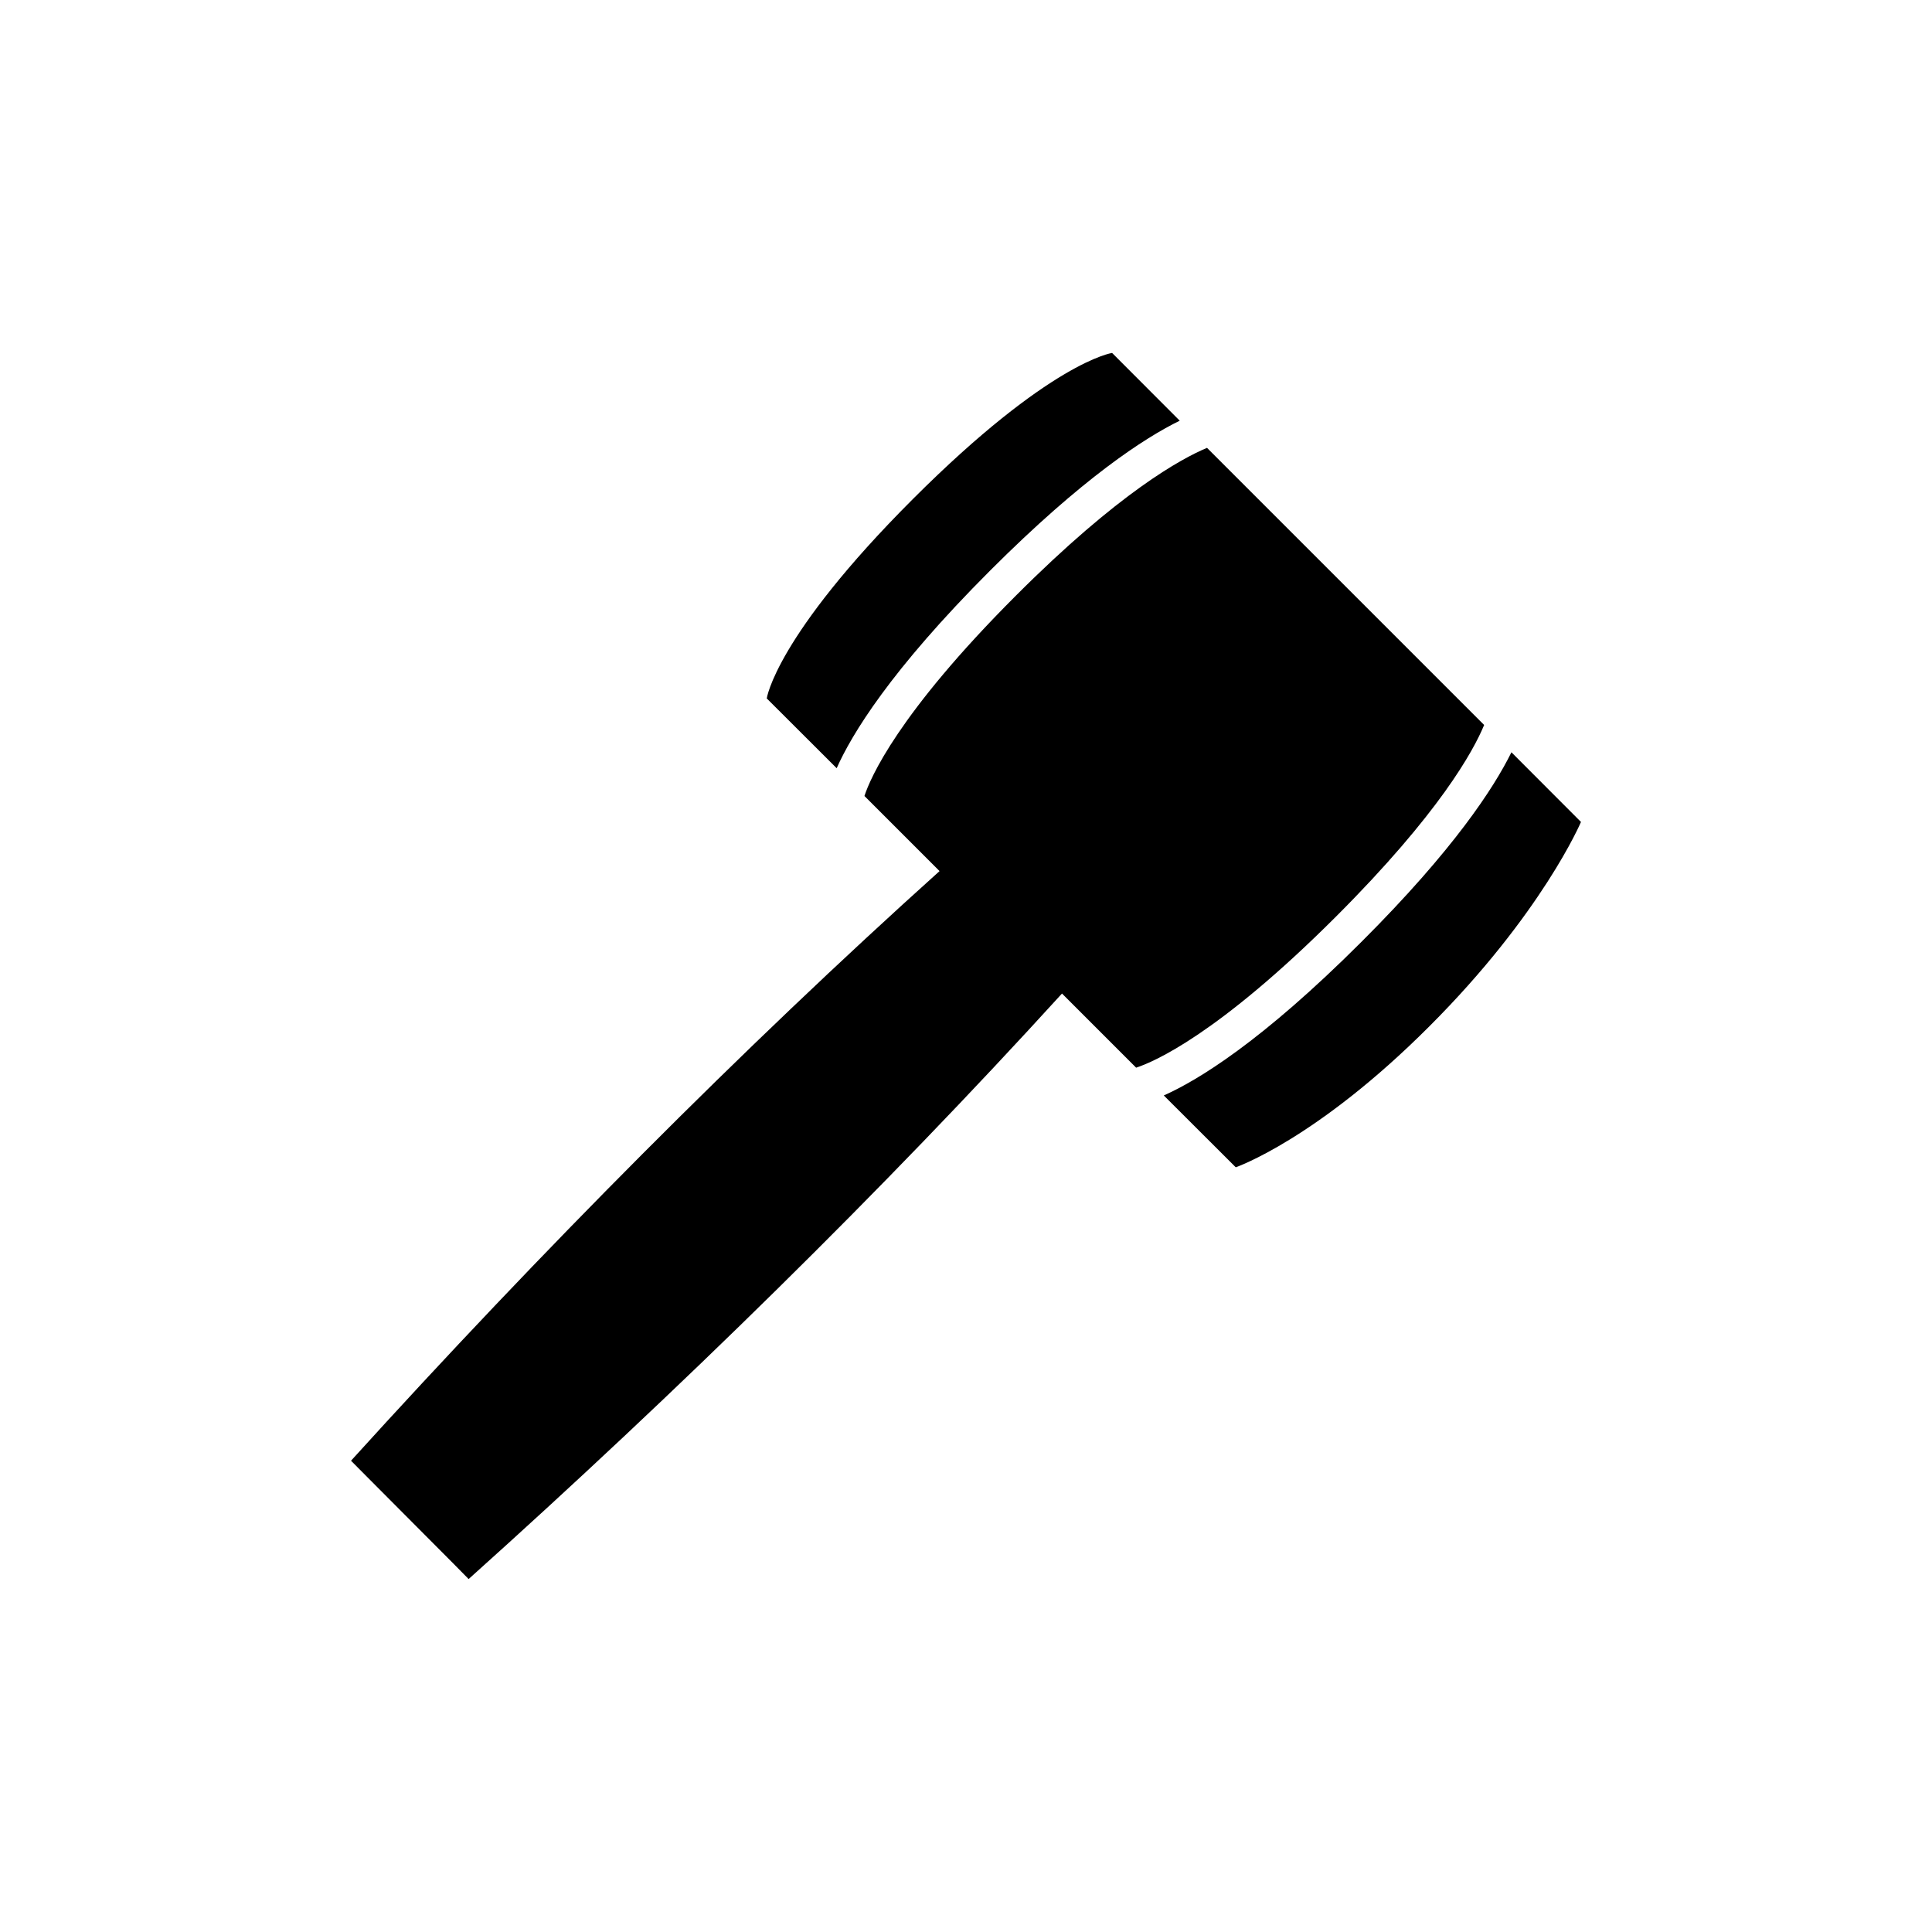 <?xml version="1.0" encoding="UTF-8" standalone="no"?>
<svg width="16px" height="16px" viewBox="0 0 16 16" version="1.1" xmlns="http://www.w3.org/2000/svg" xmlns:xlink="http://www.w3.org/1999/xlink">
    <!-- Generator: Sketch 3.6.1 (26313) - http://www.bohemiancoding.com/sketch -->
    <title>subasta</title>
    <desc>Created with Sketch.</desc>
    <defs></defs>
    <g id="Page-1" stroke="none" stroke-width="1" fill="none" fill-rule="evenodd">
        <g id="subasta" fill="#000000">
            <path d="M8.201,4.724 C8.966,3.959 9.478,3.627 9.77,3.484 L9.21,2.923 C9.21,2.923 8.7,2.993 7.56,4.133 C6.42,5.273 6.35,5.784 6.35,5.784 L6.929,6.362 C7.052,6.085 7.371,5.554 8.201,4.724 Z M13.093,6.807 L12.517,6.23 C12.373,6.522 12.042,7.034 11.276,7.799 C10.446,8.629 9.915,8.949 9.638,9.072 L10.234,9.667 C10.234,9.667 10.901,9.437 11.836,8.501 C12.772,7.566 13.093,6.807 13.093,6.807 Z M9.409,8.842 C9.55,8.796 10.084,8.571 11.066,7.589 C11.921,6.734 12.202,6.219 12.291,6.004 L9.996,3.709 C9.783,3.798 9.267,4.078 8.412,4.934 C7.433,5.913 7.206,6.447 7.159,6.592 L7.781,7.214 C6.146,8.684 4.479,10.364 2.907,12.097 L3.04,12.231 L3.748,12.942 L3.881,13.077 C5.623,11.514 7.314,9.855 8.795,8.228 L9.409,8.842 Z"></path>
        </g>
    </g>
</svg>